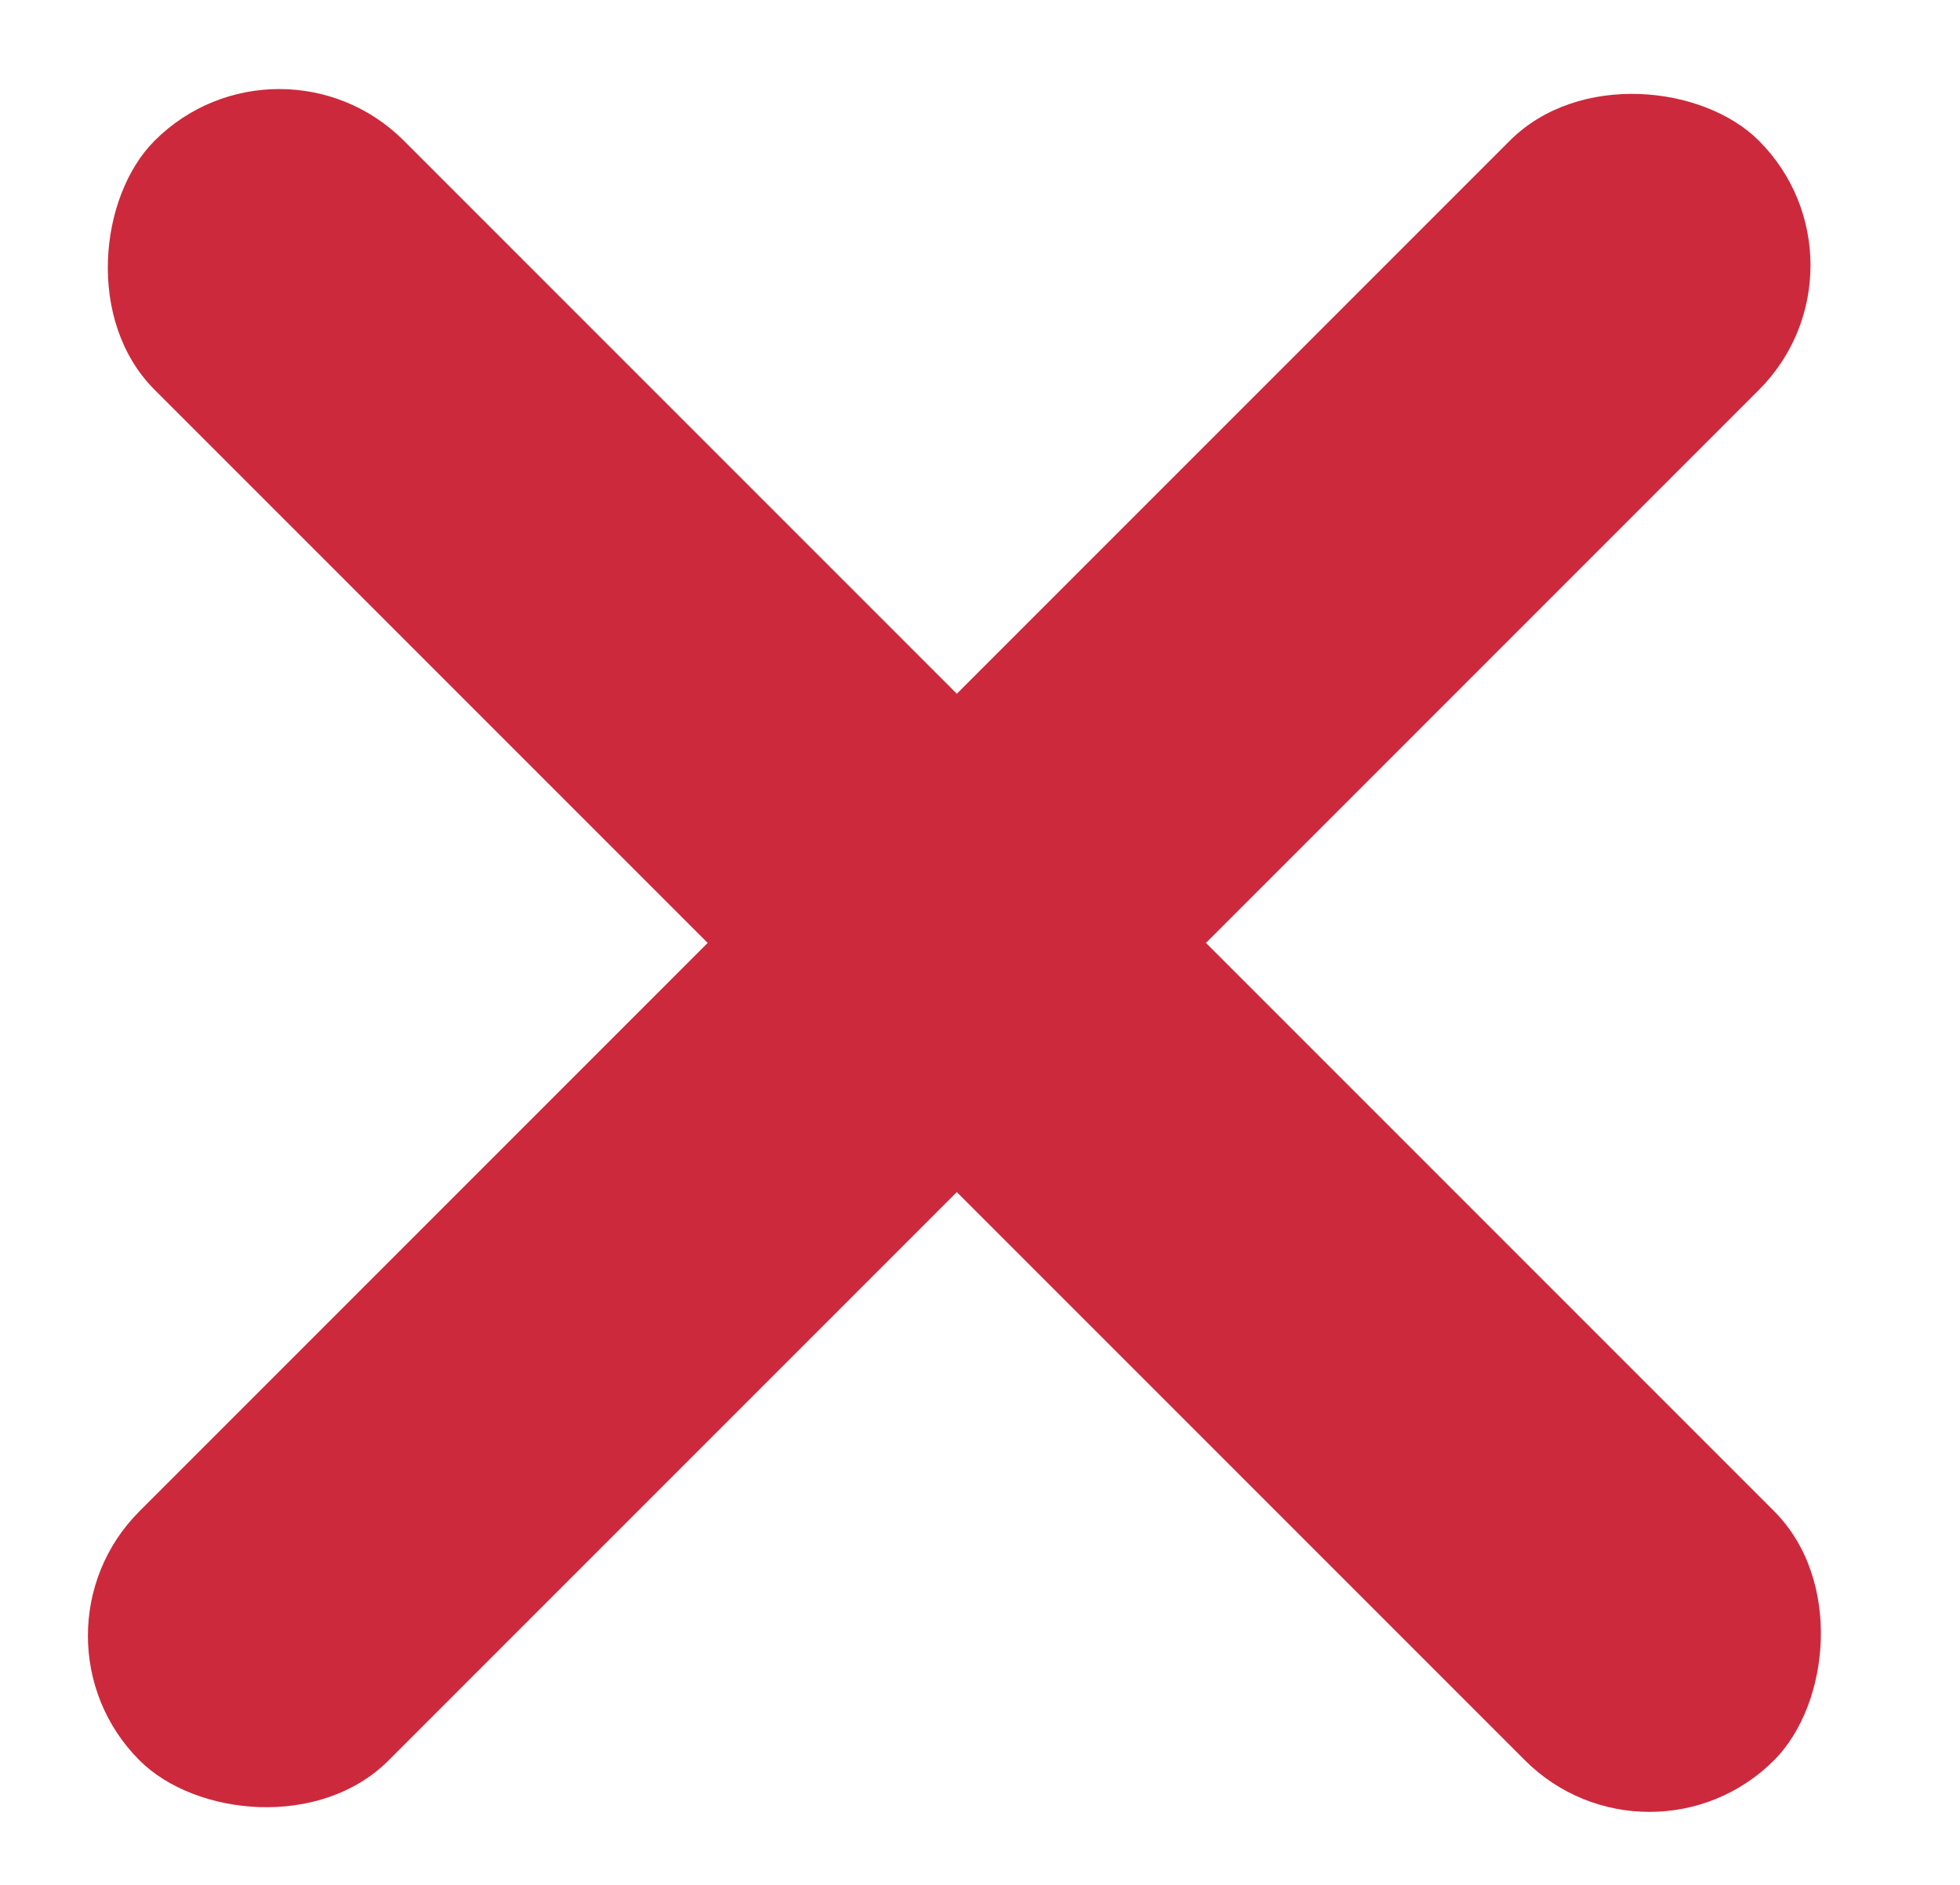 <svg width="26" height="25" viewBox="0 0 26 25" fill="none" xmlns="http://www.w3.org/2000/svg">
    <rect x="3.704" y="0.213" width="30.38" height="4.674" rx="2.337" transform="rotate(45 3.704 0.213)" fill="#CD293D"/>
    <rect x="24.985" y="3.519" width="30.38" height="4.674" rx="2.337" transform="rotate(135 24.985 3.519)" fill="#CD293D"/>
</svg>
